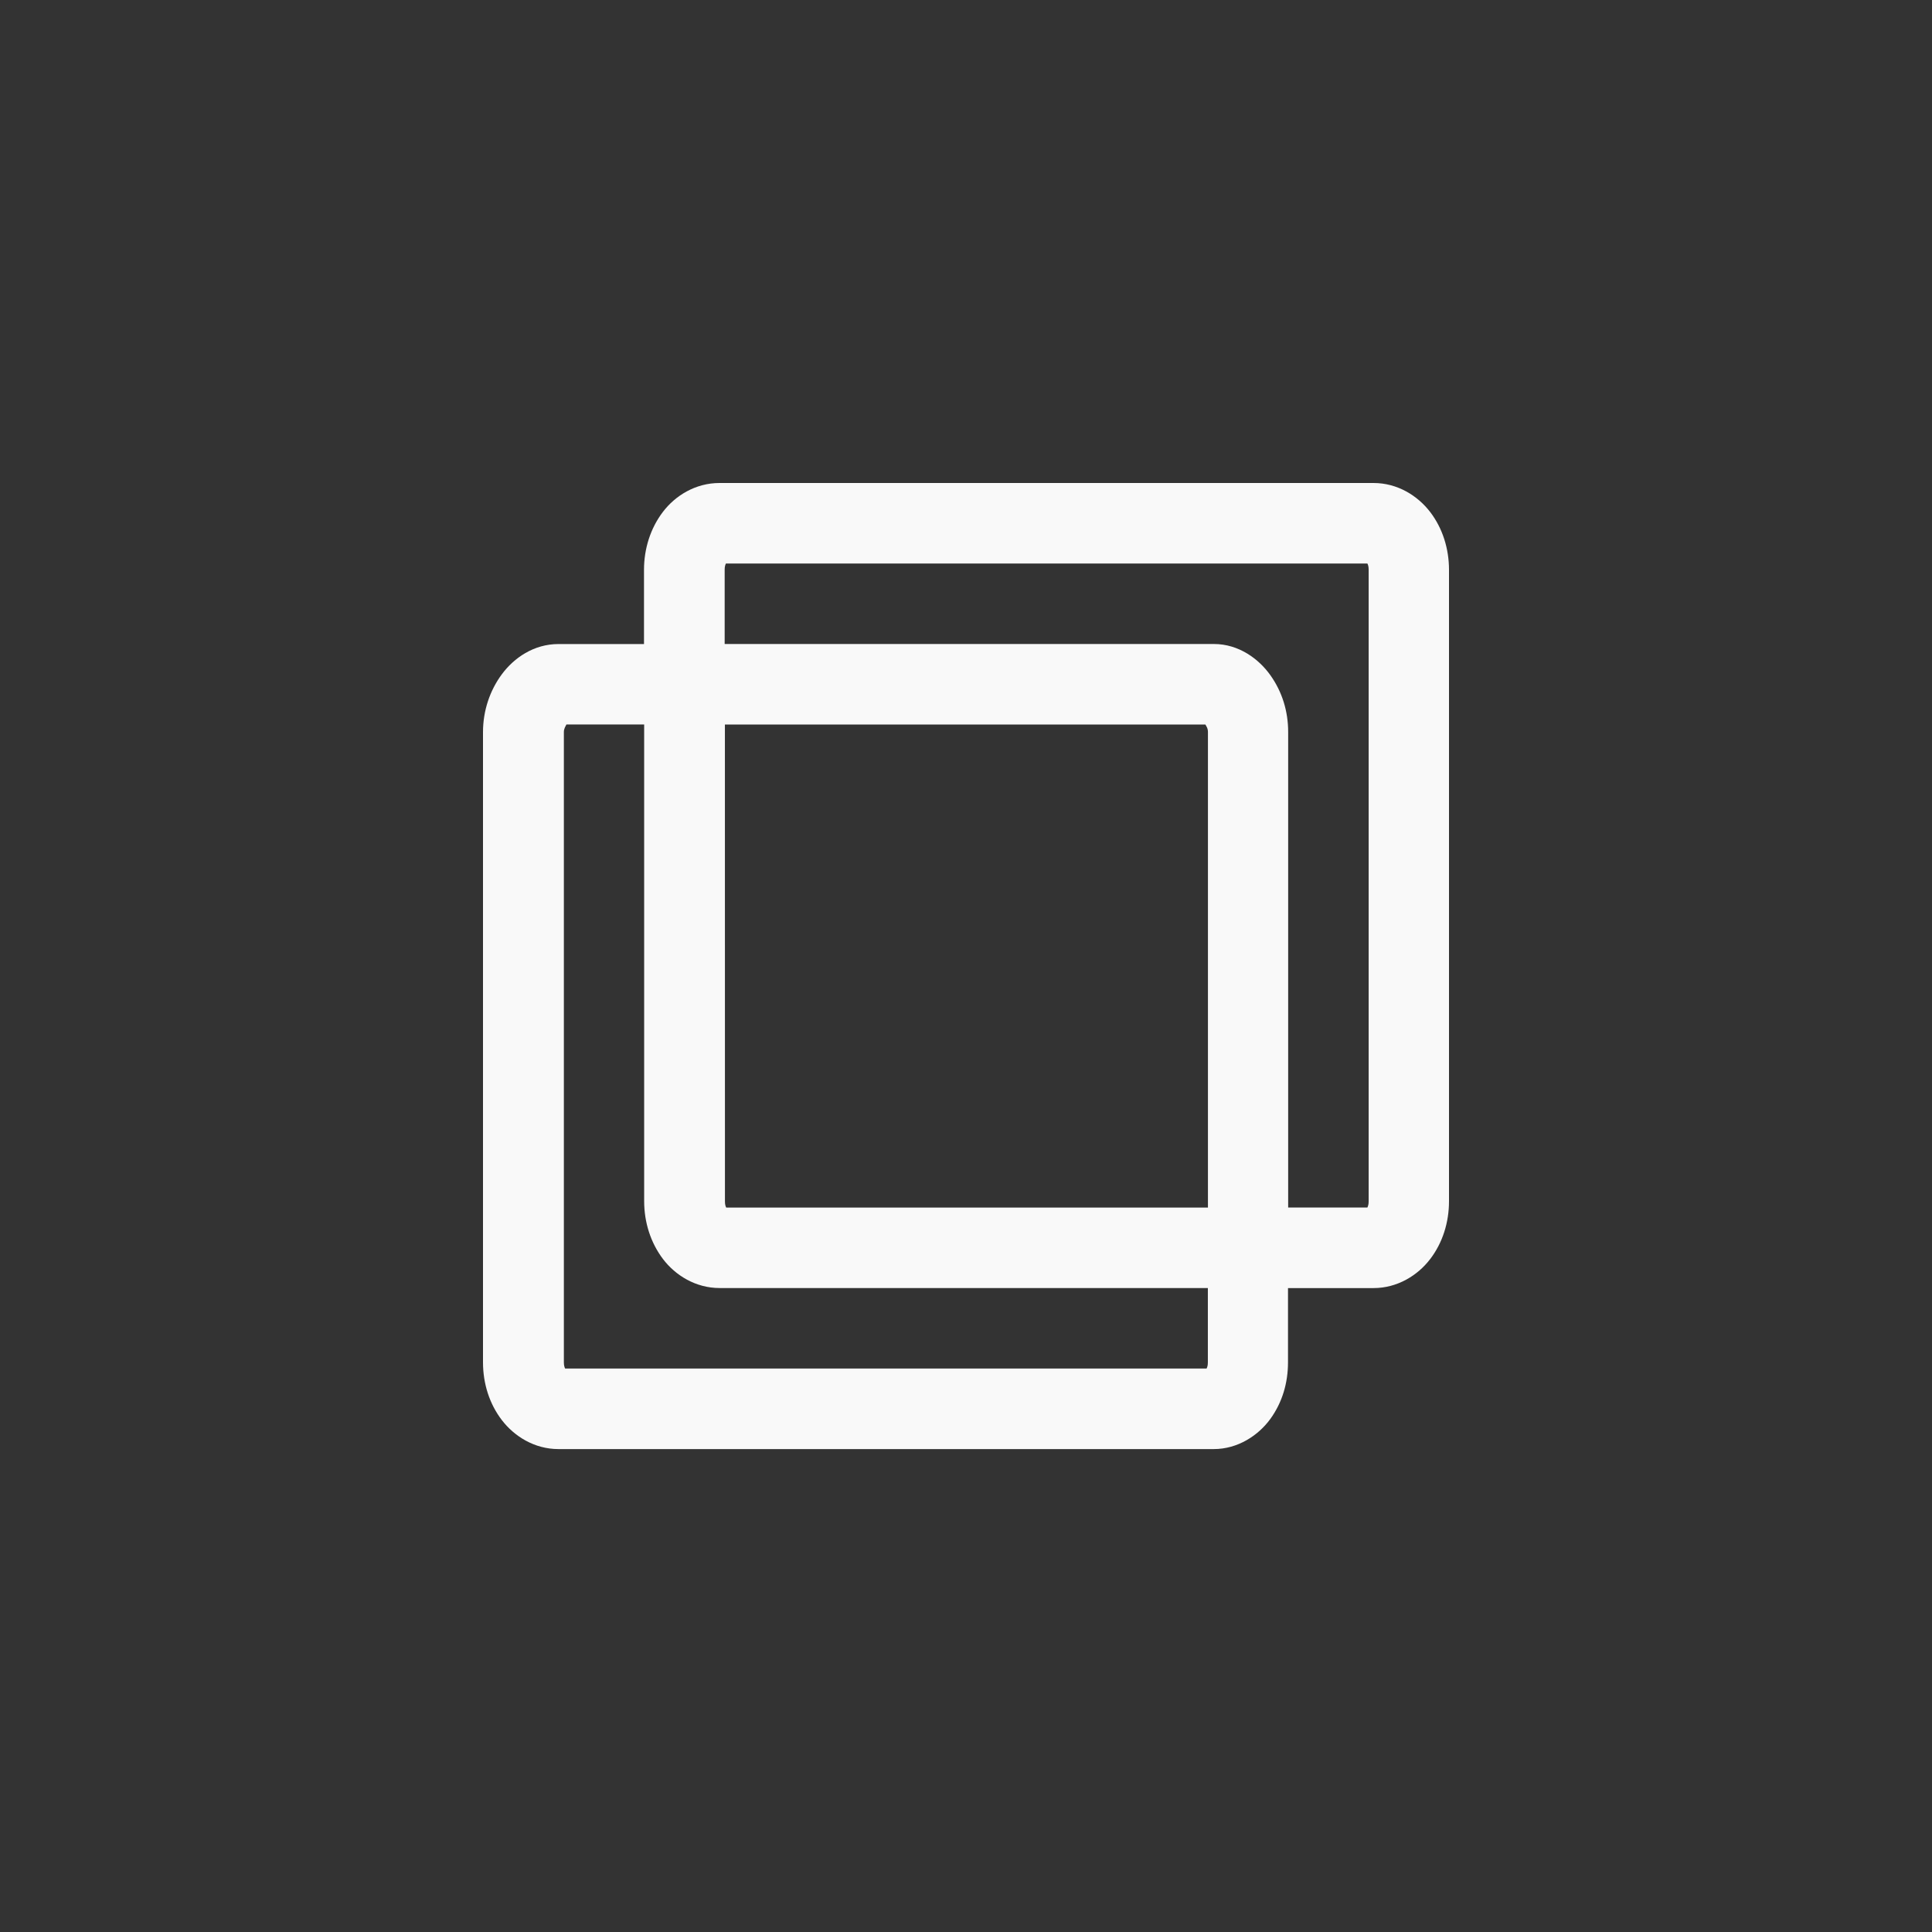 <!-- color: #eeeeee --><svg xmlns="http://www.w3.org/2000/svg" viewBox="0 0 48 48"><rect x="0" y="0" width="48" height="48" fill="#333333" stroke="none"/><g><path d="m 17.875 12 c -0.594 0 -1.098 0.313 -1.406 0.719 c -0.309 0.406 -0.469 0.914 -0.469 1.438 l 0 1.844 l -2.125 0 c -0.613 0 -1.105 0.344 -1.406 0.75 c -0.301 0.406 -0.469 0.91 -0.469 1.438 l 0 15.656 c 0 0.531 0.16 1.035 0.469 1.438 c 0.309 0.402 0.809 0.719 1.406 0.719 l 16.281 0 c 0.598 0 1.109 -0.34 1.406 -0.75 c 0.297 -0.41 0.438 -0.895 0.438 -1.406 l 0 -1.844 l 2.125 0 c 0.594 0 1.098 -0.316 1.406 -0.719 c 0.309 -0.402 0.469 -0.91 0.469 -1.438 l 0 -15.688 c 0 -0.527 -0.16 -1.035 -0.469 -1.438 c -0.309 -0.402 -0.809 -0.719 -1.406 -0.719 m -16.09 2 l 15.938 0 c 0.016 0.035 0.031 0.074 0.031 0.156 l 0 15.688 c 0 0.082 -0.016 0.121 -0.031 0.156 l -1.969 0 l 0 -11.813 c 0 -0.516 -0.148 -0.996 -0.438 -1.406 c -0.289 -0.41 -0.789 -0.781 -1.406 -0.781 l -12.156 0 l 0 -1.844 c 0 -0.086 0.016 -0.121 0.031 -0.156 m -3.969 4 l 1.938 0 l 0 11.844 c 0 0.523 0.16 1.031 0.469 1.438 c 0.309 0.406 0.813 0.719 1.406 0.719 l 12.13 0 l 0 1.844 c 0 0.094 -0.016 0.117 -0.031 0.156 l -15.938 0 c -0.016 -0.035 -0.031 -0.078 -0.031 -0.156 l 0 -15.656 c 0 -0.09 0.043 -0.145 0.063 -0.188 m 3.938 0 l 11.938 0 c 0.02 0.043 0.063 0.086 0.063 0.188 l 0 11.813 l -11.969 0 c -0.016 -0.035 -0.031 -0.07 -0.031 -0.156 m 0 -11.844" fill="#f9f9f9" stroke="none" fill-rule="nonzero" fill-opacity="1"/></g></svg>
